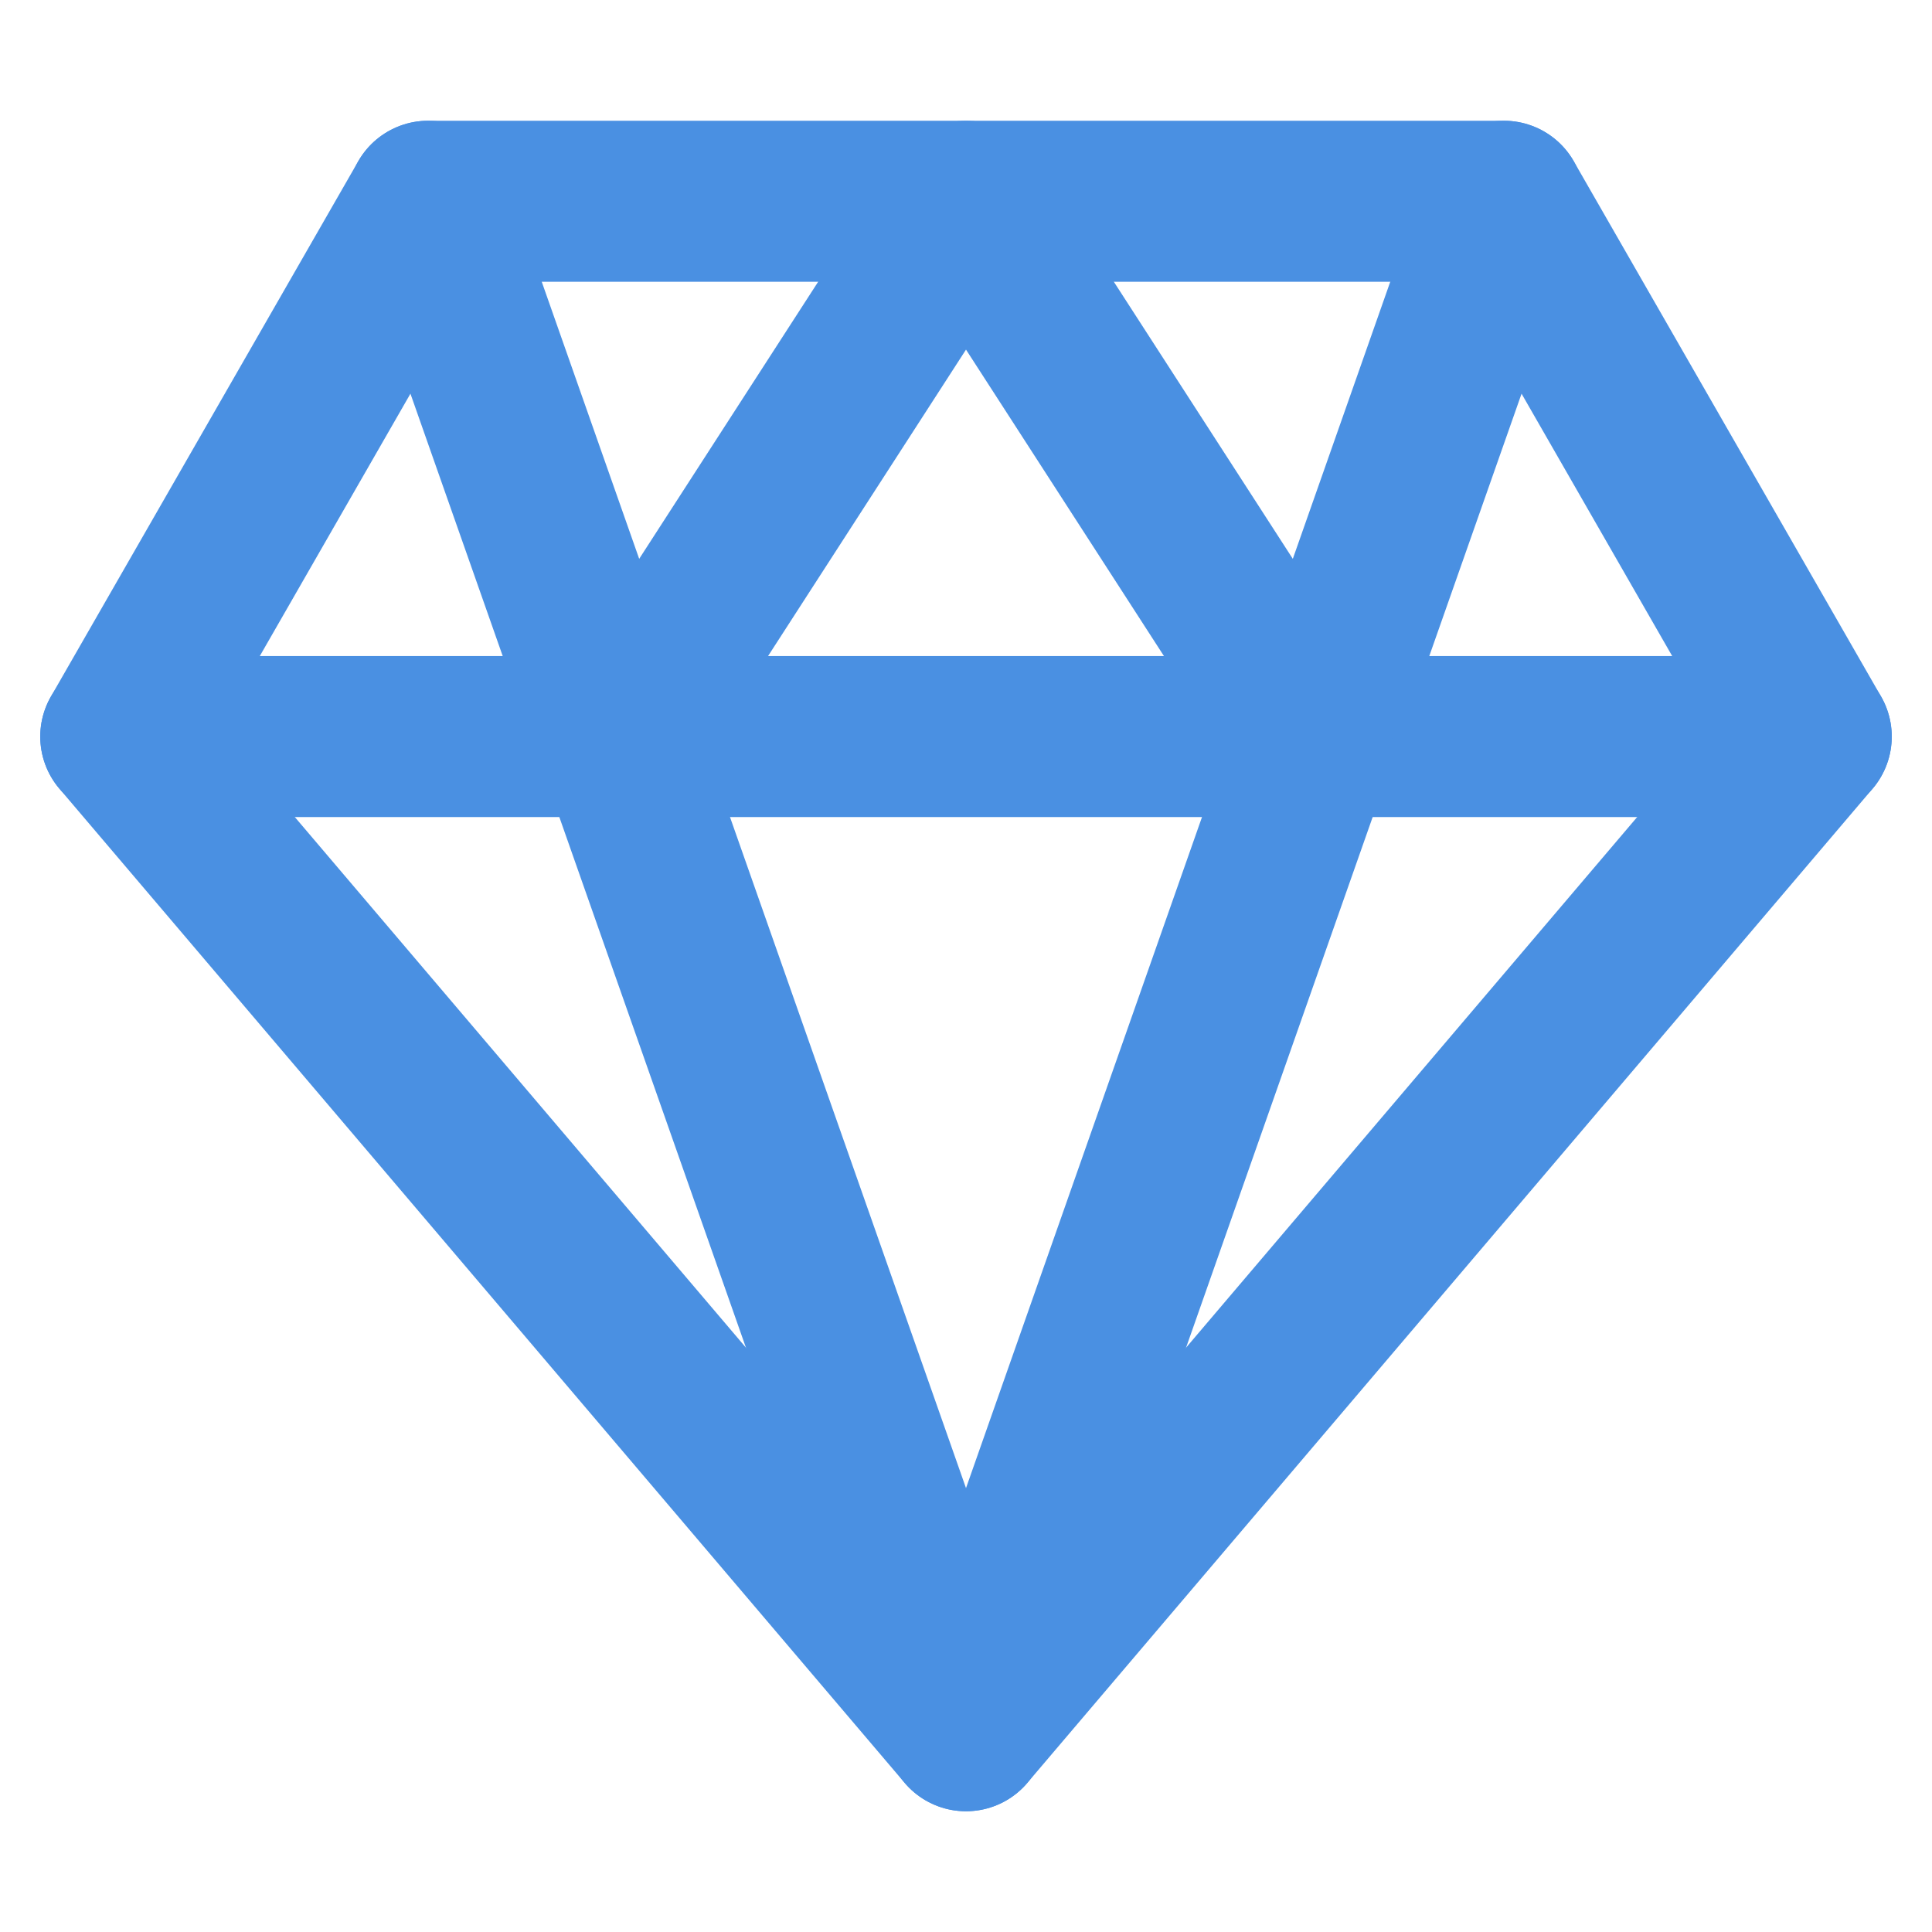 <?xml version="1.0" encoding="UTF-8"?><svg width="21" height="21" viewBox="0 0 48 48" fill="none" xmlns="http://www.w3.org/2000/svg"><path fill-rule="evenodd" clip-rule="evenodd" d="M10.636 5H37.364L45 18.3L24 43L3 18.3L10.636 5Z" stroke="#4a90e2" stroke-width="4" stroke-linecap="round" stroke-linejoin="round"/><path d="M10.636 5L24 43L37.364 5" stroke="#4a90e2" stroke-width="4" stroke-linecap="round" stroke-linejoin="round"/><path d="M3 18.3H45" stroke="#4a90e2" stroke-width="4" stroke-linecap="round" stroke-linejoin="round"/><path d="M15.409 18.3L24 5L32.591 18.3" stroke="#4a90e2" stroke-width="4" stroke-linecap="round" stroke-linejoin="round"/></svg>